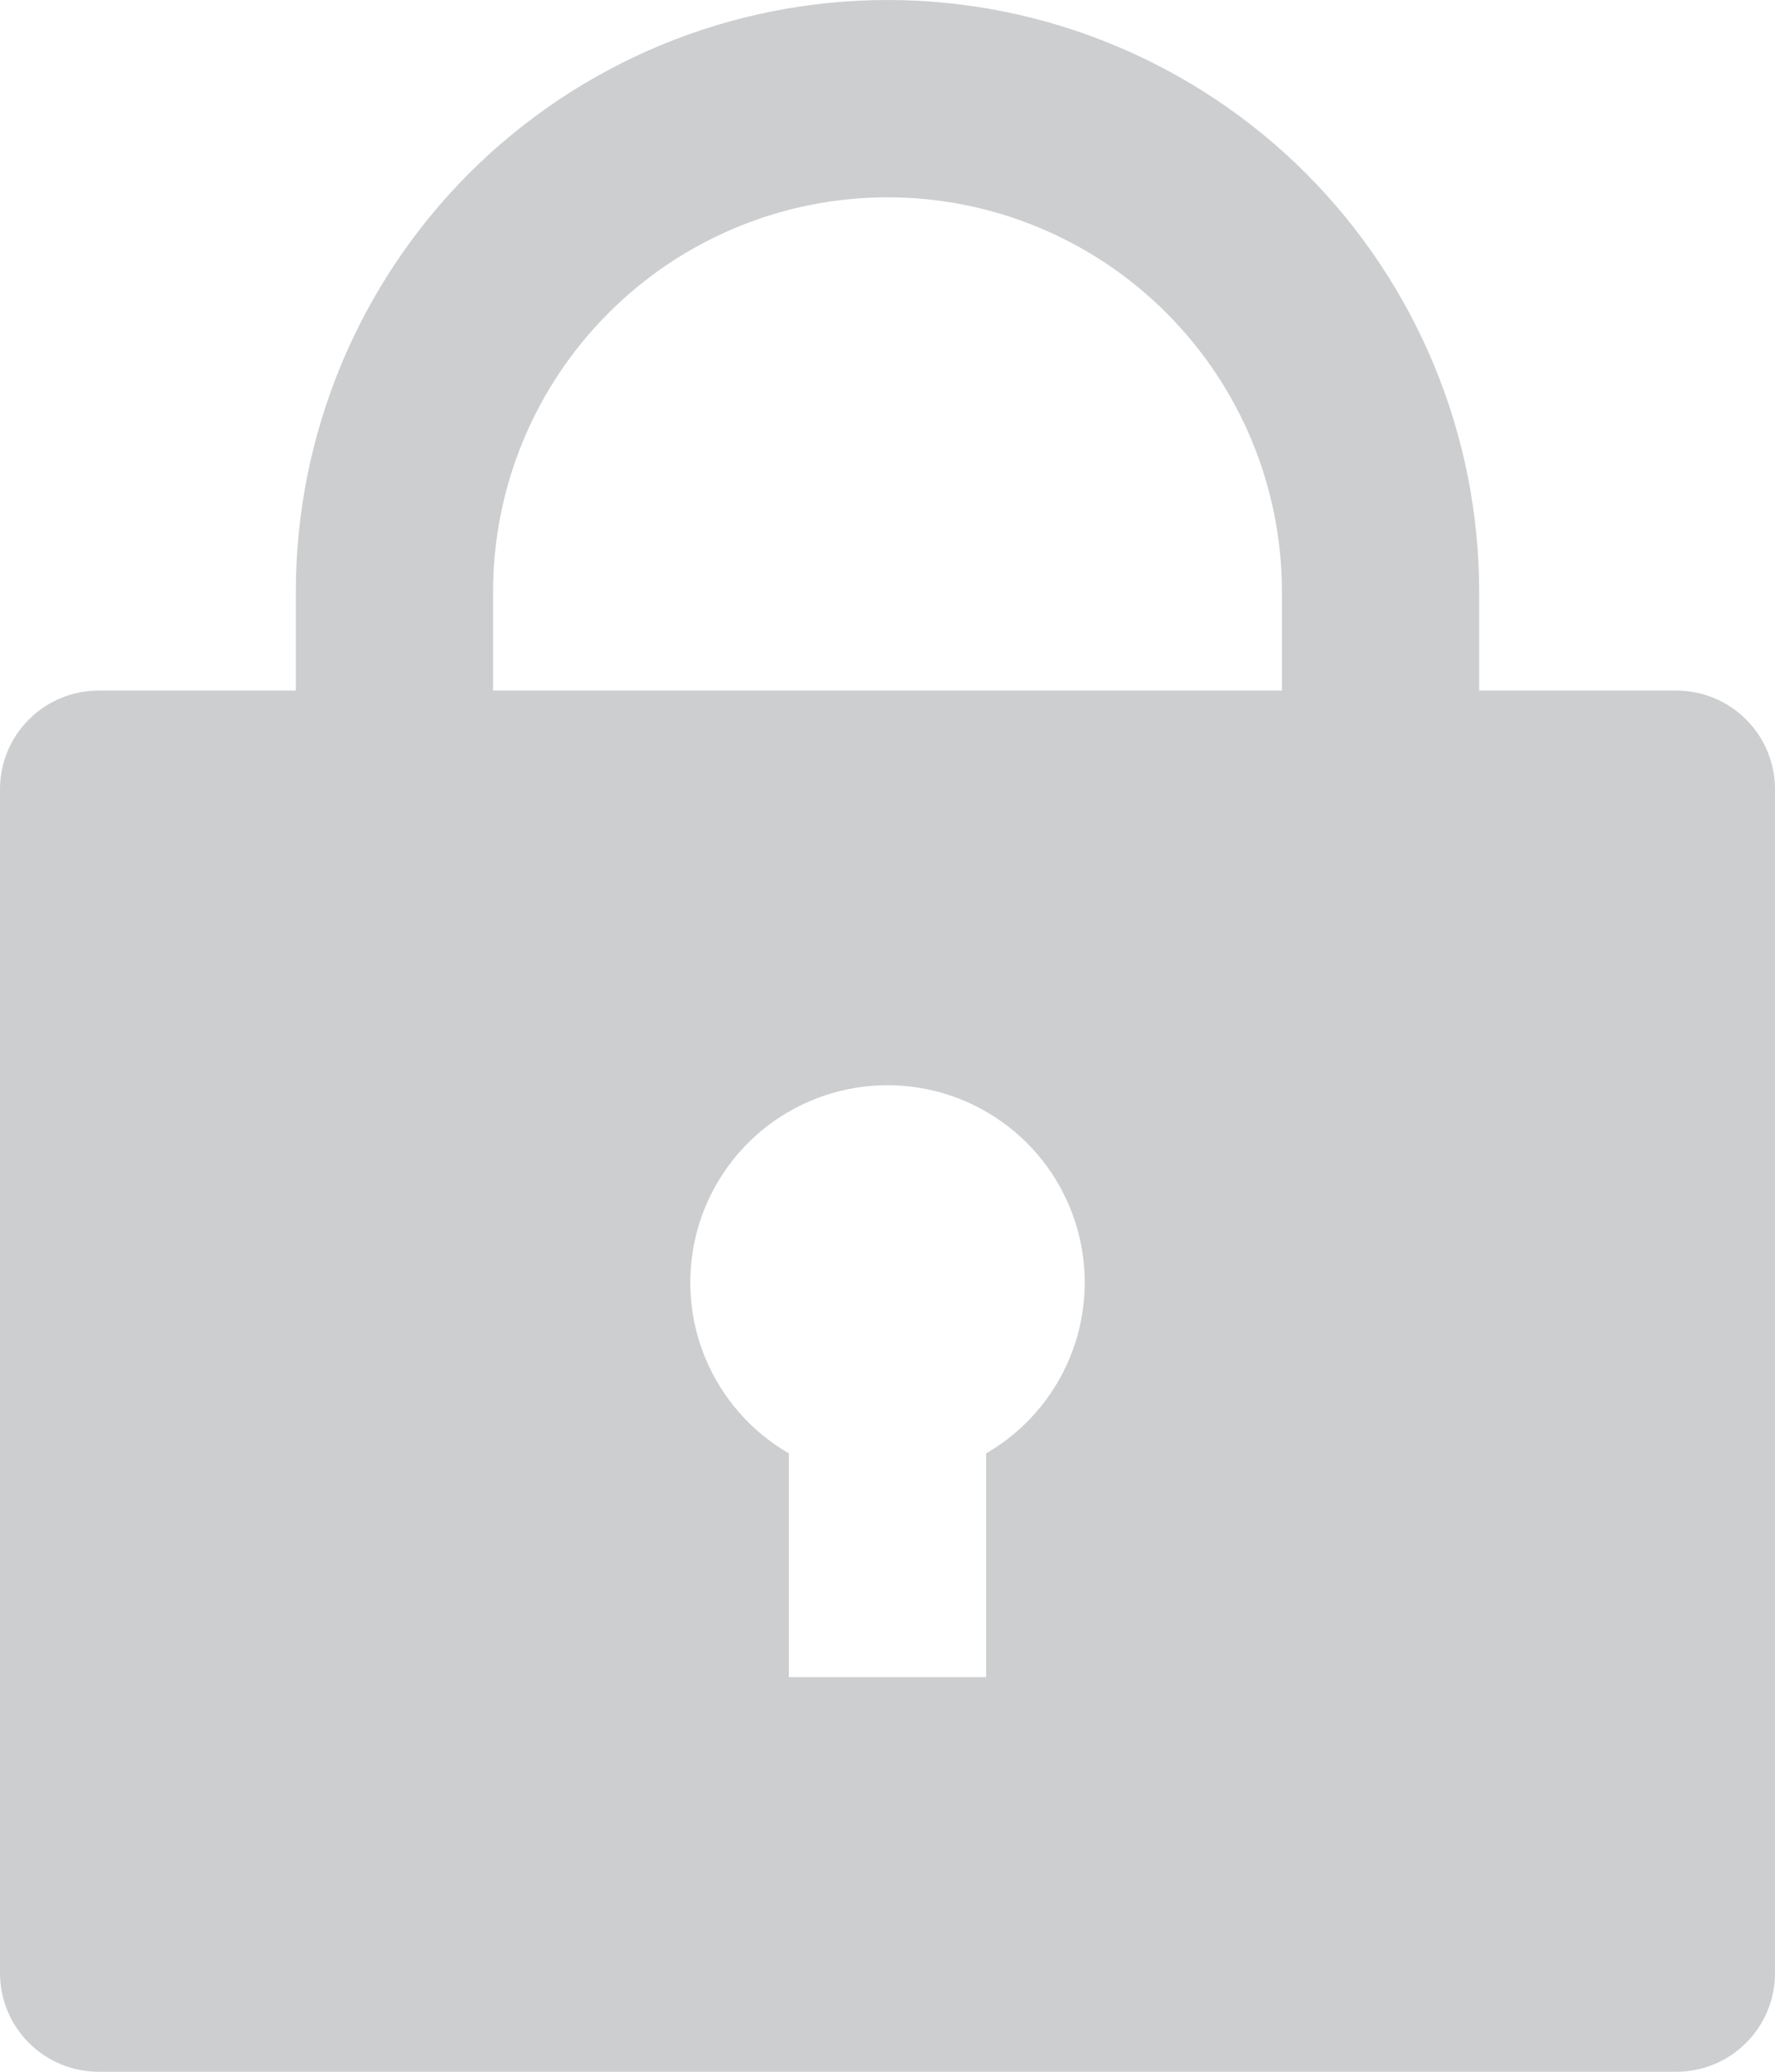 <svg width="18" height="21" viewBox="0 0 18 21" fill="none" xmlns="http://www.w3.org/2000/svg">
<path d="M15 7H17C17.265 7 17.52 7.105 17.707 7.293C17.895 7.48 18 7.735 18 8V20C18 20.265 17.895 20.52 17.707 20.707C17.52 20.895 17.265 21 17 21H1C0.735 21 0.48 20.895 0.293 20.707C0.105 20.52 0 20.265 0 20V8C0 7.735 0.105 7.48 0.293 7.293C0.48 7.105 0.735 7 1 7H3V6C3 4.409 3.632 2.883 4.757 1.757C5.883 0.632 7.409 0 9 0C10.591 0 12.117 0.632 13.243 1.757C14.368 2.883 15 4.409 15 6V7ZM8 14.732V17H10V14.732C10.381 14.512 10.679 14.172 10.848 13.765C11.016 13.359 11.046 12.908 10.932 12.482C10.818 12.057 10.567 11.681 10.217 11.413C9.868 11.145 9.44 11 9 11C8.56 11 8.132 11.145 7.782 11.413C7.433 11.681 7.182 12.057 7.068 12.482C6.954 12.908 6.984 13.359 7.152 13.765C7.321 14.172 7.619 14.512 8 14.732ZM13 7V6C13 4.939 12.579 3.922 11.828 3.172C11.078 2.421 10.061 2 9 2C7.939 2 6.922 2.421 6.172 3.172C5.421 3.922 5 4.939 5 6V7H13Z" fill="#CCCED0"/>
</svg>
